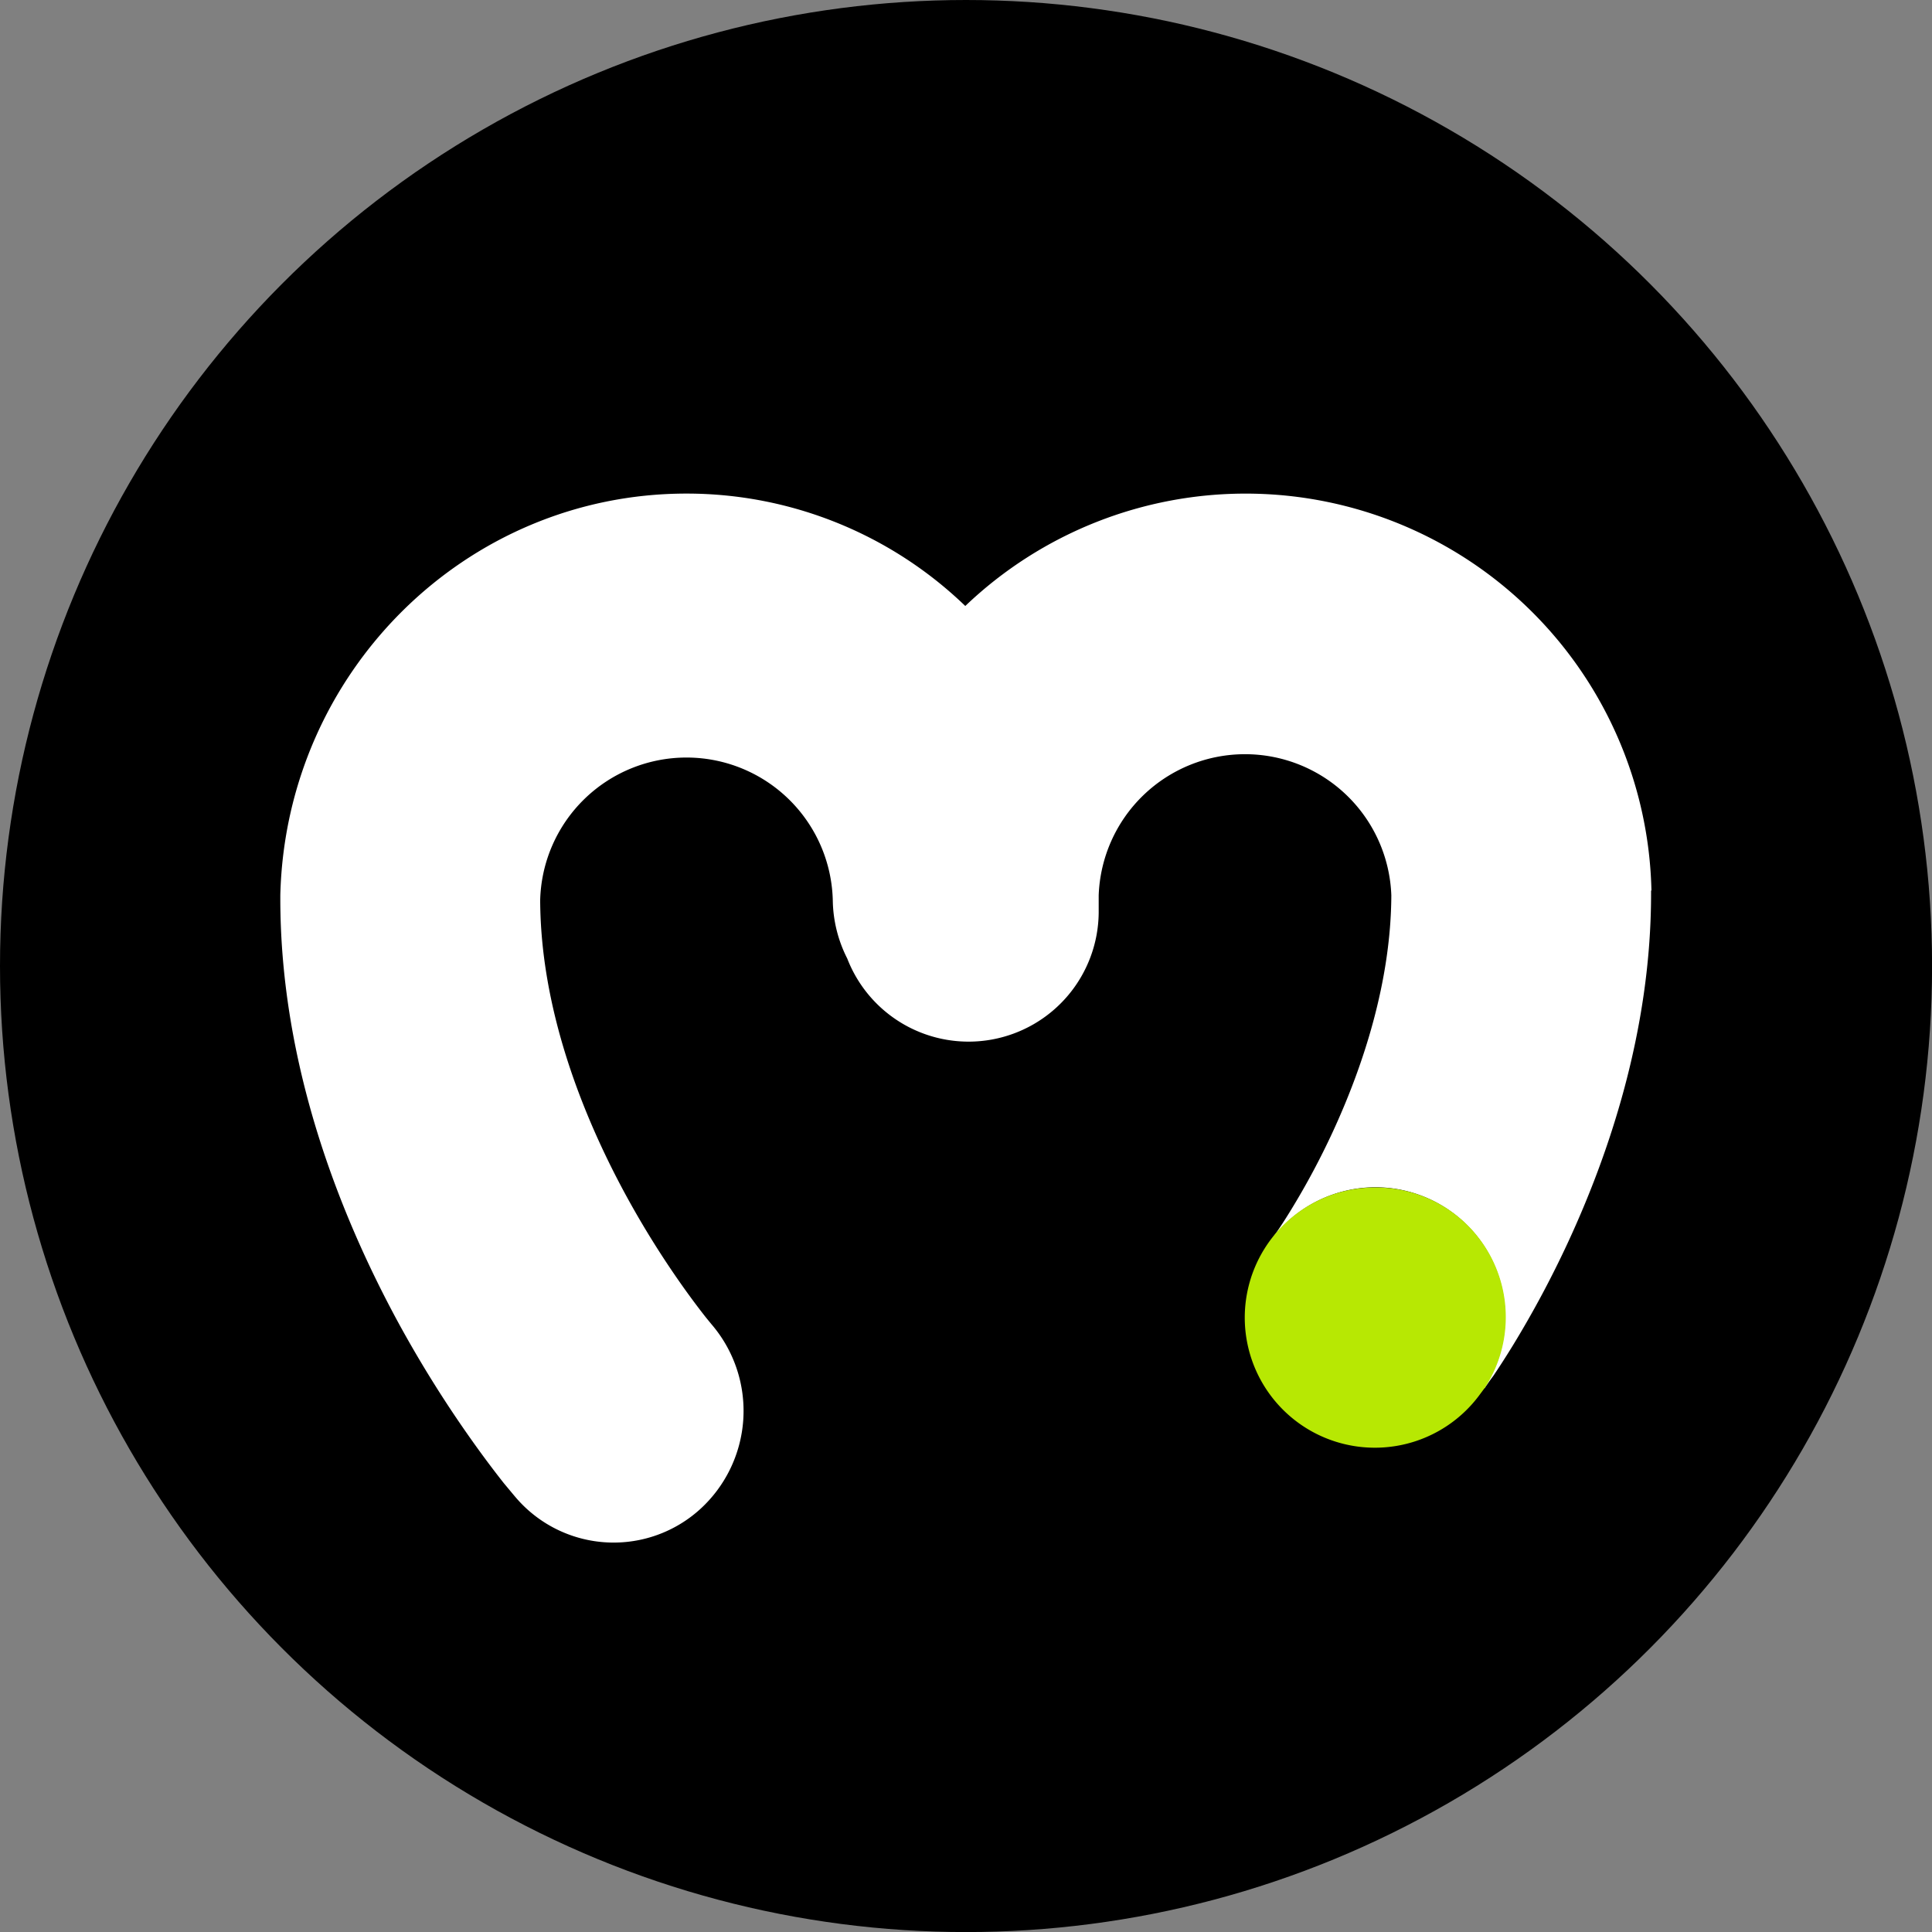 <svg id="Moralis-Logo" xmlns="http://www.w3.org/2000/svg" viewBox="0 0 311.81 311.81"><rect x="0" y="0" width="311.81" height="311.81" fill="#808080" stroke="none"/><defs><style>.cls-1{fill:none;}.cls-2{fill:#fff;}.cls-3{fill:#b7e803;}</style></defs><circle cx="155.91" cy="155.91" r="155.91"/><polygon class="cls-1" points="114.89 213.78 114.9 213.78 114.9 213.78 114.89 213.78"/><path d="M239.67,224l-.09-.06c-.3.46-.62.9-1,1.34C239,224.89,239.34,224.48,239.67,224Z"/><polygon points="114.91 213.8 114.91 213.79 114.92 213.81 114.91 213.8"/><path class="cls-2" d="M266.53,143.7A65.51,65.51,0,0,0,155.79,97.8a64.8,64.8,0,0,0-45-18.14c-35.65,0-64.68,28.87-65.55,64.83V145c0,27.35,9.95,51.69,19,68.38A190.29,190.29,0,0,0,77,233.65c1.75,2.43,3.24,4.36,4.32,5.73L82.67,241l.41.49.13.15.05.06,0,0h0a20.77,20.77,0,0,0,29.59,2,21.46,21.46,0,0,0,2-29.95l0,0h0v0l-.14-.17-.77-.94c-.71-.9-1.78-2.29-3.11-4.13A148,148,0,0,1,101,192.87c-7.31-13.45-13.75-30.38-13.82-47.58a23.62,23.62,0,0,1,47.23.24,21.35,21.35,0,0,0,2.33,9.17,21,21,0,0,0,40.58-7.38v-2.81a23.63,23.63,0,0,1,47.23,0c-.06,13.82-4.49,27.43-9.46,38.18a122.83,122.83,0,0,1-6.7,12.53c-.89,1.46-1.61,2.56-2.08,3.25-.23.35-.4.59-.49.72l-.08.1-.2.31a20.94,20.94,0,0,1,34,24.38l.09.06,0,0,0-.06.1-.14.3-.42c.24-.35.57-.81,1-1.39.78-1.16,1.84-2.78,3.09-4.81a165.56,165.56,0,0,0,9-16.84c6.4-13.84,13.35-33.83,13.35-56.12v-.51Z"/><path class="cls-3" d="M222,191.65a21,21,0,1,0,16.65,33.66c.33-.44.65-.88,1-1.34h0A20.93,20.93,0,0,0,222,191.65Z"/></svg>